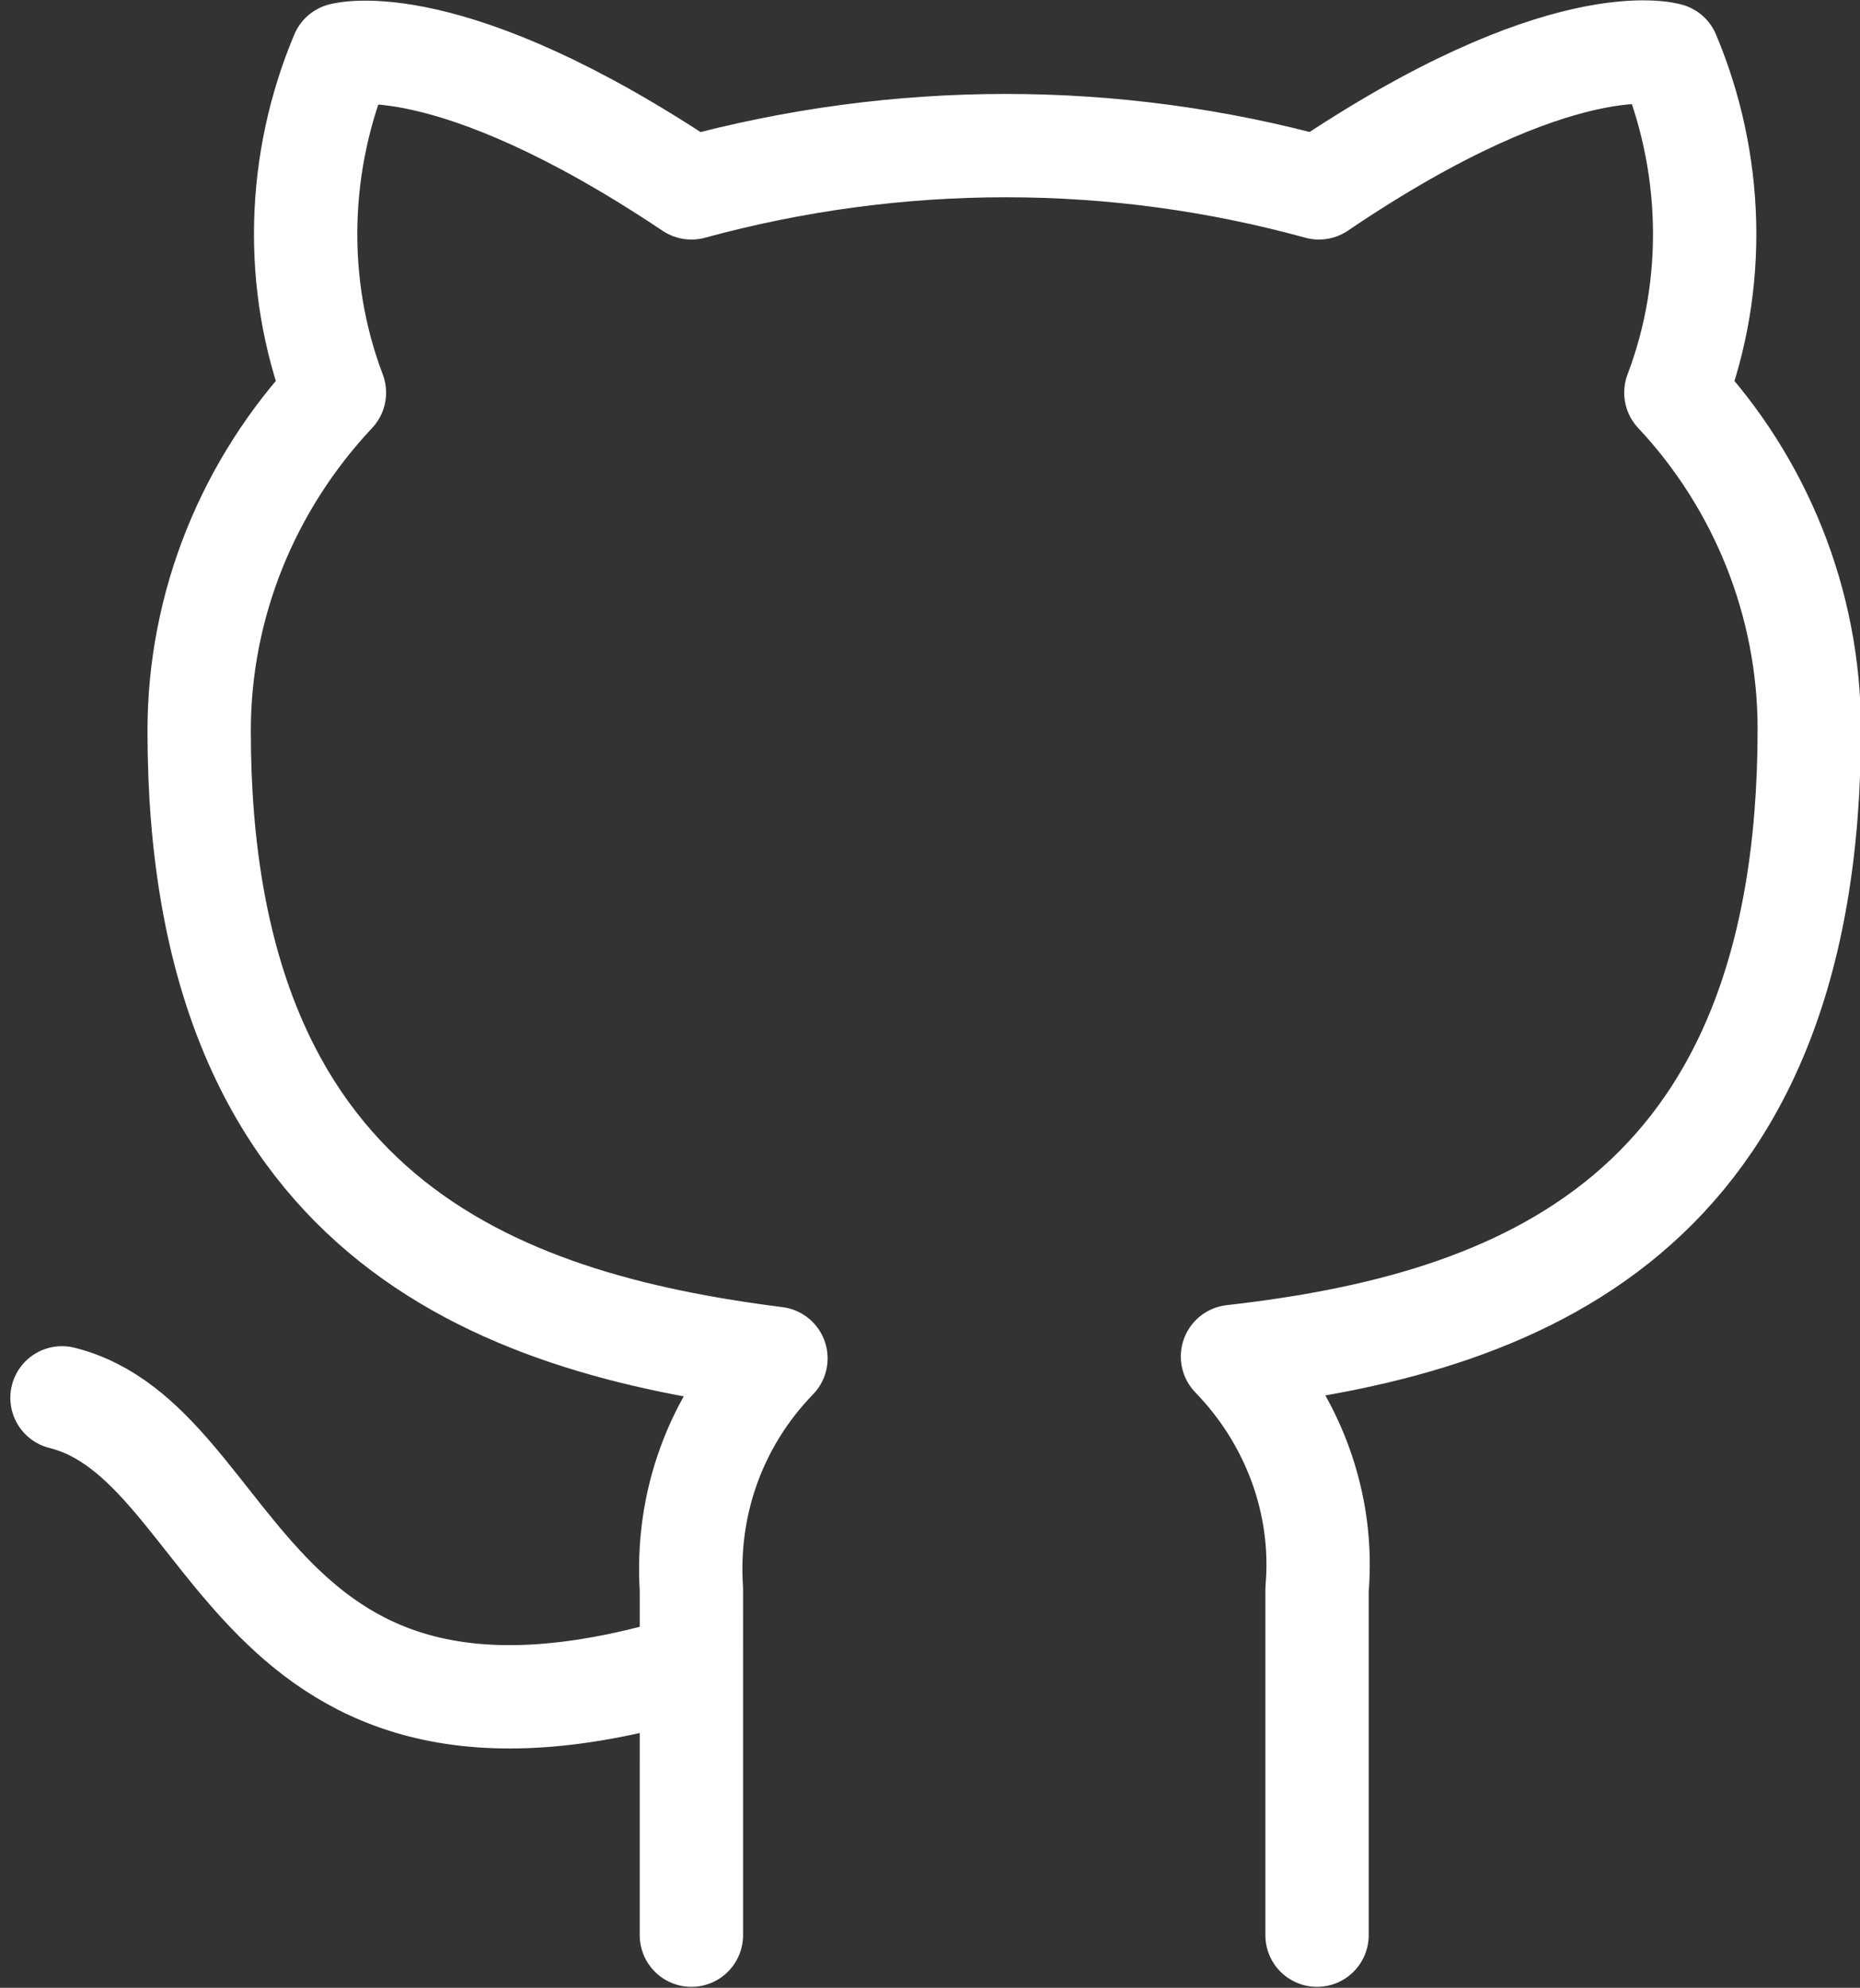 <?xml version="1.0" encoding="utf-8"?>
<!-- Generator: Adobe Illustrator 25.2.1, SVG Export Plug-In . SVG Version: 6.00 Build 0)  -->
<svg version="1.1" id="Camada_1" xmlns="http://www.w3.org/2000/svg" xmlns:xlink="http://www.w3.org/1999/xlink" x="0px" y="0px"
	 viewBox="0 0 99 105.8" style="enable-background:new 0 0 99 105.8;" xml:space="preserve">
<rect x="0" y="0" width="99" height="105.8" fill="#333333" stroke="none"/>
<style type="text/css">
	.st0{fill:none;stroke:#FFFFFF;stroke-width:5.5;stroke-linecap:round;stroke-linejoin:round;}
</style>
<path class="st0" d="M36.7,88.7C12.9,95.9,12.9,76.8,3.3,74.4 M70.1,103V84.6c0.4-4.6-1.3-9.1-4.5-12.4c15-1.7,30.7-7.3,30.7-33.4
	c0-6.7-2.6-13.1-7.1-17.9c2.2-5.8,2-12.3-0.4-18c0,0-5.6-1.7-18.6,7.1c-10.9-3-22.4-3-33.4,0c-13-8.7-18.6-7.1-18.6-7.1
	c-2.4,5.7-2.6,12.2-0.4,18c-4.6,4.9-7.2,11.3-7.2,18c0,25.8,15.7,31.5,30.7,33.4c-3.2,3.3-4.8,7.7-4.5,12.3V103"/>
</svg>
